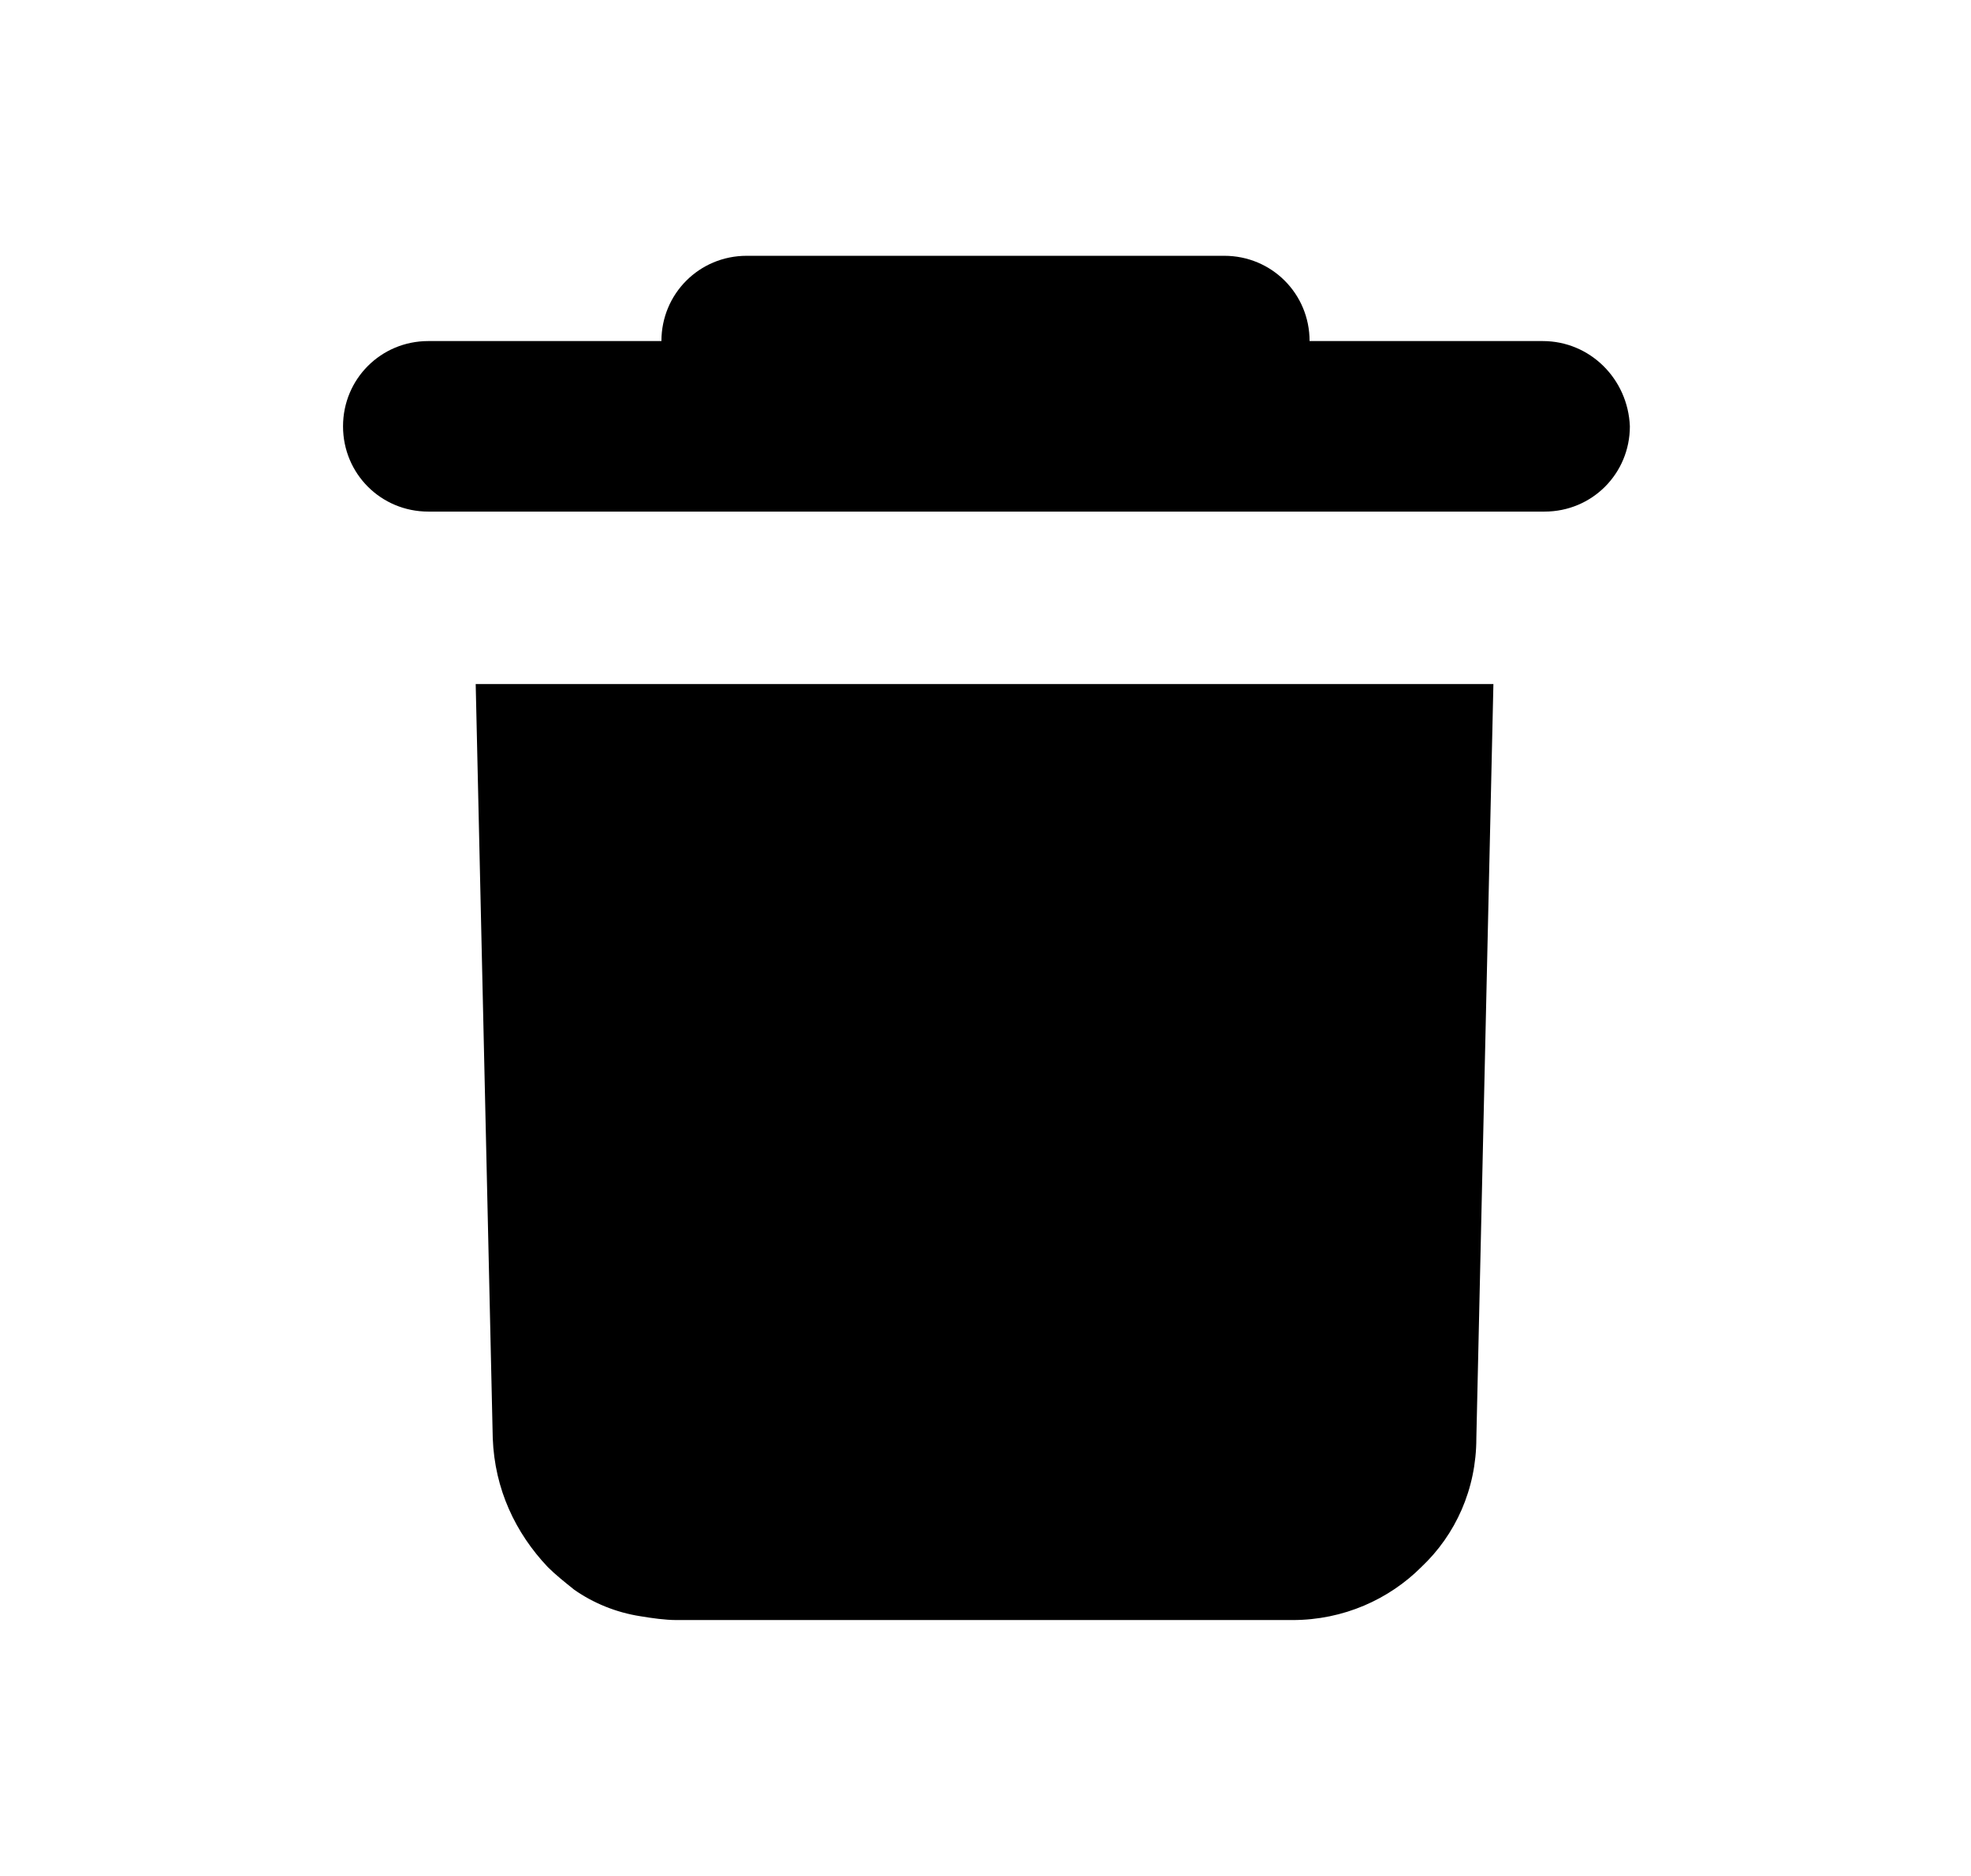 <?xml version="1.0" encoding="utf-8"?>
<!-- Generator: Adobe Illustrator 22.0.1, SVG Export Plug-In . SVG Version: 6.00 Build 0)  -->
<svg version="1.1" id="Layer_1" xmlns="http://www.w3.org/2000/svg" xmlns:xlink="http://www.w3.org/1999/xlink" x="0px" y="0px"
	 viewBox="0 0 104 99" style="enable-background:new 0 0 104 99;" xml:space="preserve">
<style type="text/css">
	.st0{fill:#FFFFFF;}
	.st1{fill:#D04A02;}
	.st2{fill:#2D2D2D;}
	.st3{fill:#464646;}
	.st4{fill:#E0301E;}
	.st5{fill:#7D7D7D;}
	.st6{fill:#DB536A;}
</style>
<path id="Fill-v2_1_" d="M25.1,36.1L26,75.9c0.1,2.7,1.2,5,2.9,6.8c0.4,0.4,0.9,0.8,1.4,1.2c1,0.7,2.2,1.2,3.5,1.4
	c0.6,0.1,1.3,0.2,1.9,0.2h32.5c2.7,0,5.1-1.1,6.8-2.8c1.8-1.7,2.9-4.1,2.9-6.8l0.9-39.8H25.1z M81.4,18H69.1c0-2.5-2-4.5-4.5-4.5
	H39.4c-2.5,0-4.5,2-4.5,4.5H22.6c-2.5,0-4.5,2-4.5,4.5c0,2.5,2,4.5,4.5,4.5h58.9c2.5,0,4.5-2,4.5-4.5C85.9,20,83.9,18,81.4,18z"/>
</svg>
